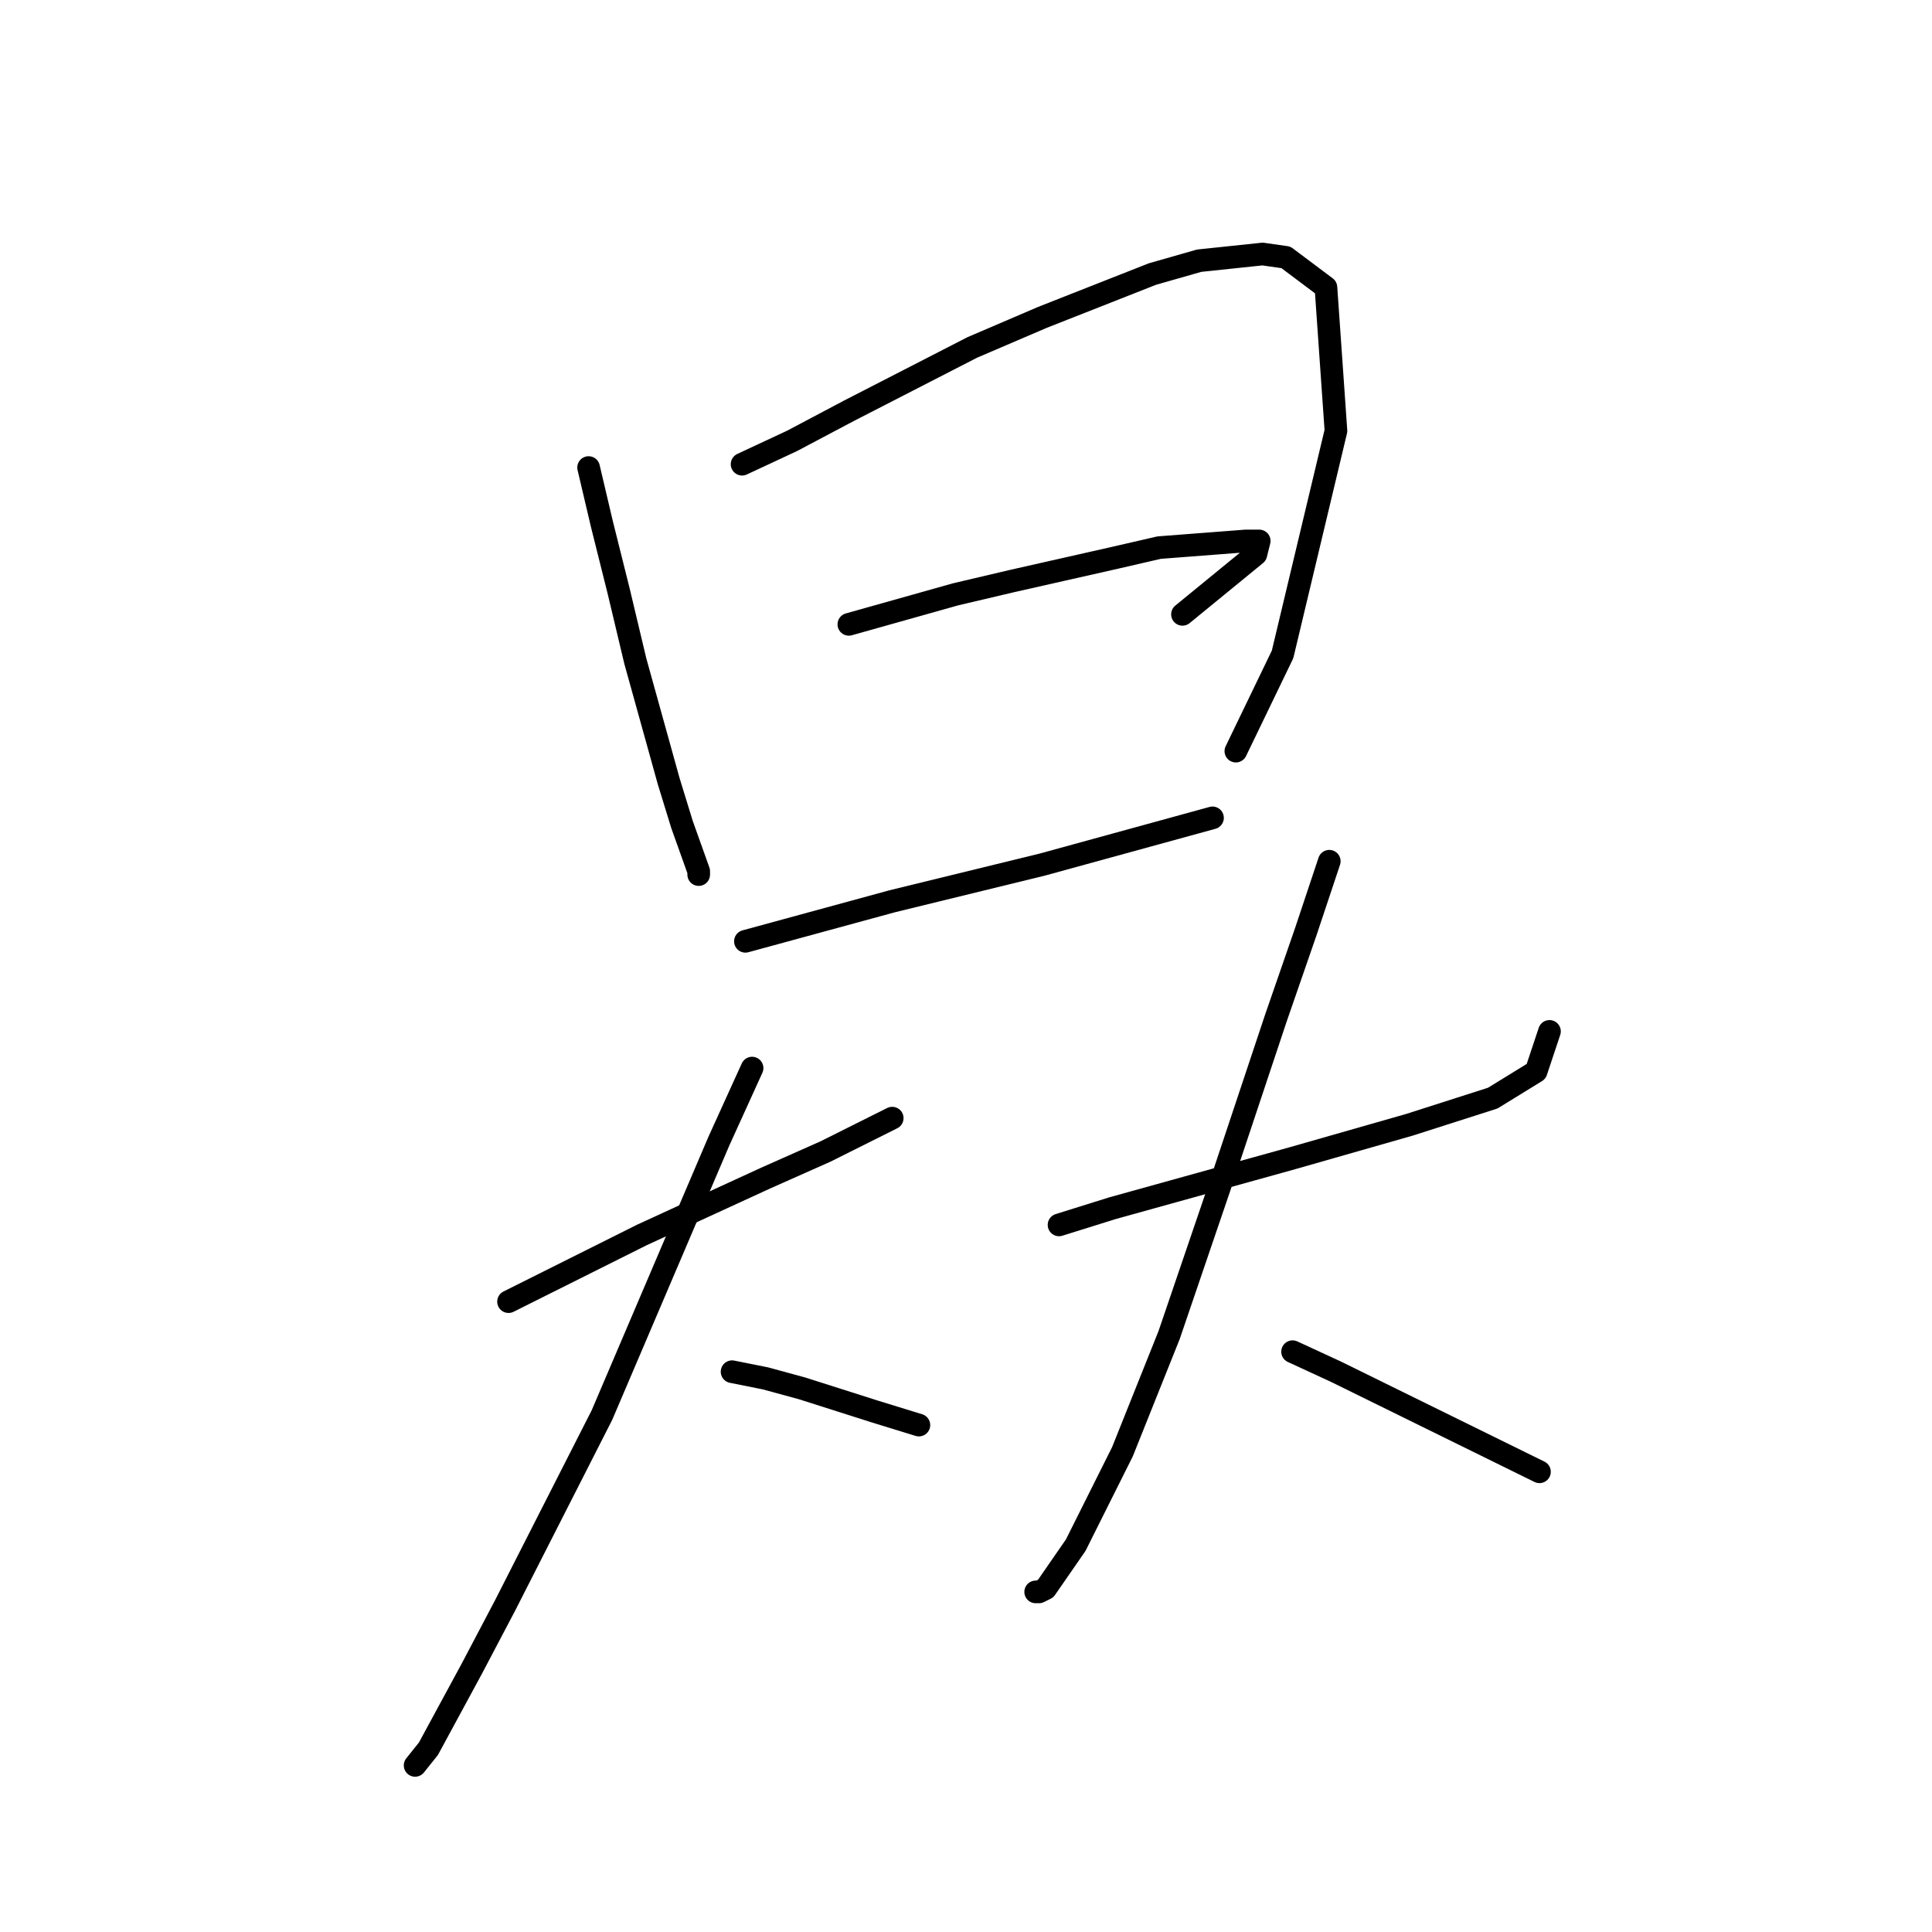 <?xml version="1.0" standalone="no"?>
    <svg width="256" height="256" xmlns="http://www.w3.org/2000/svg" version="1.1">
    <polyline stroke="black" stroke-width="3" stroke-linecap="round" fill="transparent" stroke-linejoin="round" points="77.993 61.952 79.761 69.468 81.972 78.309 84.182 87.593 88.603 103.508 90.371 109.255 92.582 115.445 92.582 115.887 92.582 115.887 " />
        <polyline stroke="black" stroke-width="3" stroke-linecap="round" fill="transparent" stroke-linejoin="round" points="98.329 61.51 104.96 58.415 112.476 54.437 128.833 46.037 138.117 42.058 152.705 36.311 158.895 34.543 167.294 33.659 170.389 34.101 175.694 38.079 177.02 57.089 169.947 86.709 163.758 99.529 163.758 99.529 " />
        <polyline stroke="black" stroke-width="3" stroke-linecap="round" fill="transparent" stroke-linejoin="round" points="112.476 82.73 126.622 78.751 134.138 76.983 147.842 73.888 153.59 72.562 165.084 71.678 166.852 71.678 166.41 73.446 156.684 81.404 156.684 81.404 " />
        <polyline stroke="black" stroke-width="3" stroke-linecap="round" fill="transparent" stroke-linejoin="round" points="98.771 124.728 118.223 119.423 138.117 114.56 160.663 108.371 160.663 108.371 " />
        <polyline stroke="black" stroke-width="3" stroke-linecap="round" fill="transparent" stroke-linejoin="round" points="67.383 172.474 76.224 168.053 85.066 163.632 101.423 156.117 109.381 152.58 118.223 148.159 118.223 148.159 " />
        <polyline stroke="black" stroke-width="3" stroke-linecap="round" fill="transparent" stroke-linejoin="round" points="99.655 141.528 95.234 151.254 79.761 187.505 66.941 212.704 62.52 221.103 56.773 231.713 55.004 233.924 55.004 233.924 " />
        <polyline stroke="black" stroke-width="3" stroke-linecap="round" fill="transparent" stroke-linejoin="round" points="97.003 181.758 101.423 182.642 106.286 183.968 116.012 187.063 121.759 188.831 121.759 188.831 " />
        <polyline stroke="black" stroke-width="3" stroke-linecap="round" fill="transparent" stroke-linejoin="round" points="140.327 162.306 147.4 160.095 155.358 157.885 171.273 153.464 186.746 149.043 197.798 145.506 203.545 141.97 205.314 136.665 205.314 136.665 " />
        <polyline stroke="black" stroke-width="3" stroke-linecap="round" fill="transparent" stroke-linejoin="round" points="176.136 114.118 173.041 123.402 169.063 134.896 161.547 157.443 154.916 176.895 148.727 192.368 142.537 204.746 138.559 210.493 137.674 210.935 137.232 210.935 137.232 210.935 " />
        <polyline stroke="black" stroke-width="3" stroke-linecap="round" fill="transparent" stroke-linejoin="round" points="171.273 179.105 177.02 181.758 203.987 195.02 203.987 195.02 " />
        </svg>
